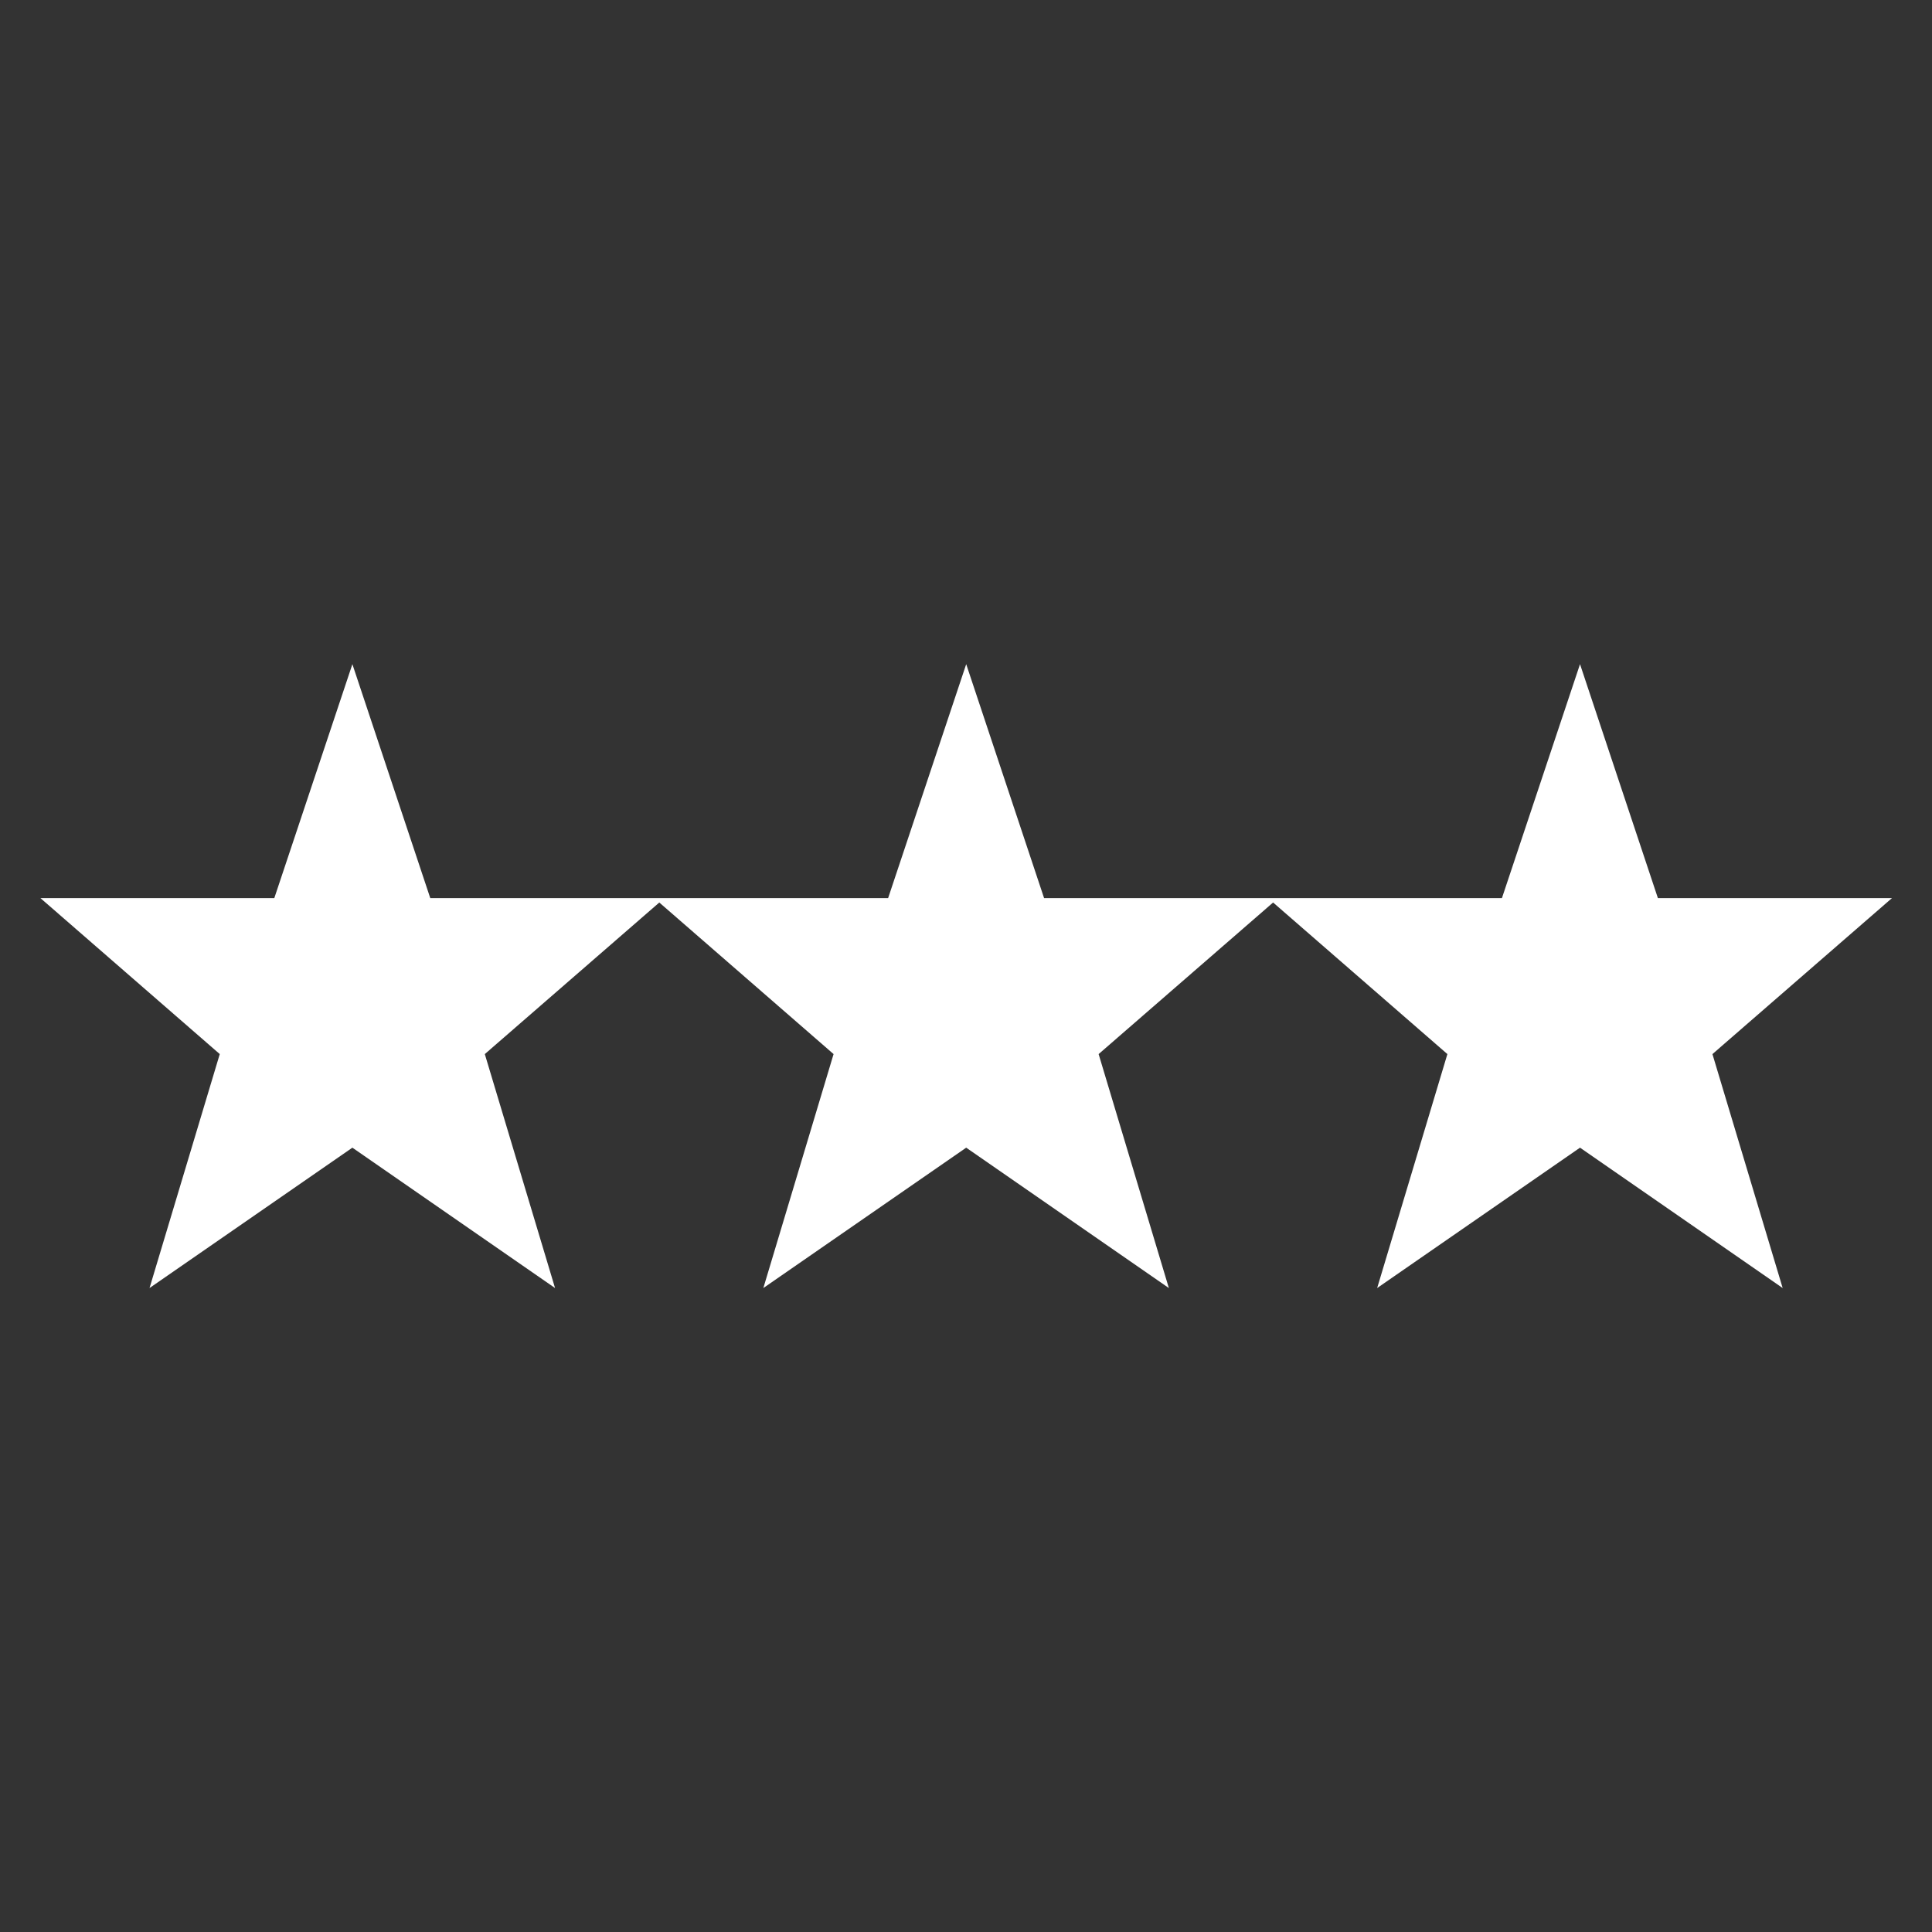 <svg width="96" height="96" xmlns="http://www.w3.org/2000/svg" xmlns:xlink="http://www.w3.org/1999/xlink" xml:space="preserve" overflow="hidden"><rect width="100%" height="100%" fill="#333333" stroke="none"/><g transform="translate(-1004 -758)"><path d="M1098.01 802.627 1086.38 802.627 1082.51 791.002 1078.63 802.627 1067.51 802.627 1067.01 802.627 1055.88 802.627 1052.01 791.002 1048.13 802.627 1037.01 802.627 1036.51 802.627 1025.38 802.627 1021.51 791.002 1017.63 802.627 1006.01 802.627 1014.92 810.377 1011.43 822.002 1021.51 815.027 1031.58 822.002 1028.09 810.377 1036.76 802.845 1045.42 810.377 1041.93 822.002 1052.01 815.027 1062.08 822.002 1058.59 810.377 1067.26 802.845 1075.92 810.377 1072.43 822.002 1082.51 815.027 1092.58 822.002 1089.09 810.377 1098.01 802.627Z" fill="#FFFFFF"/></g></svg>